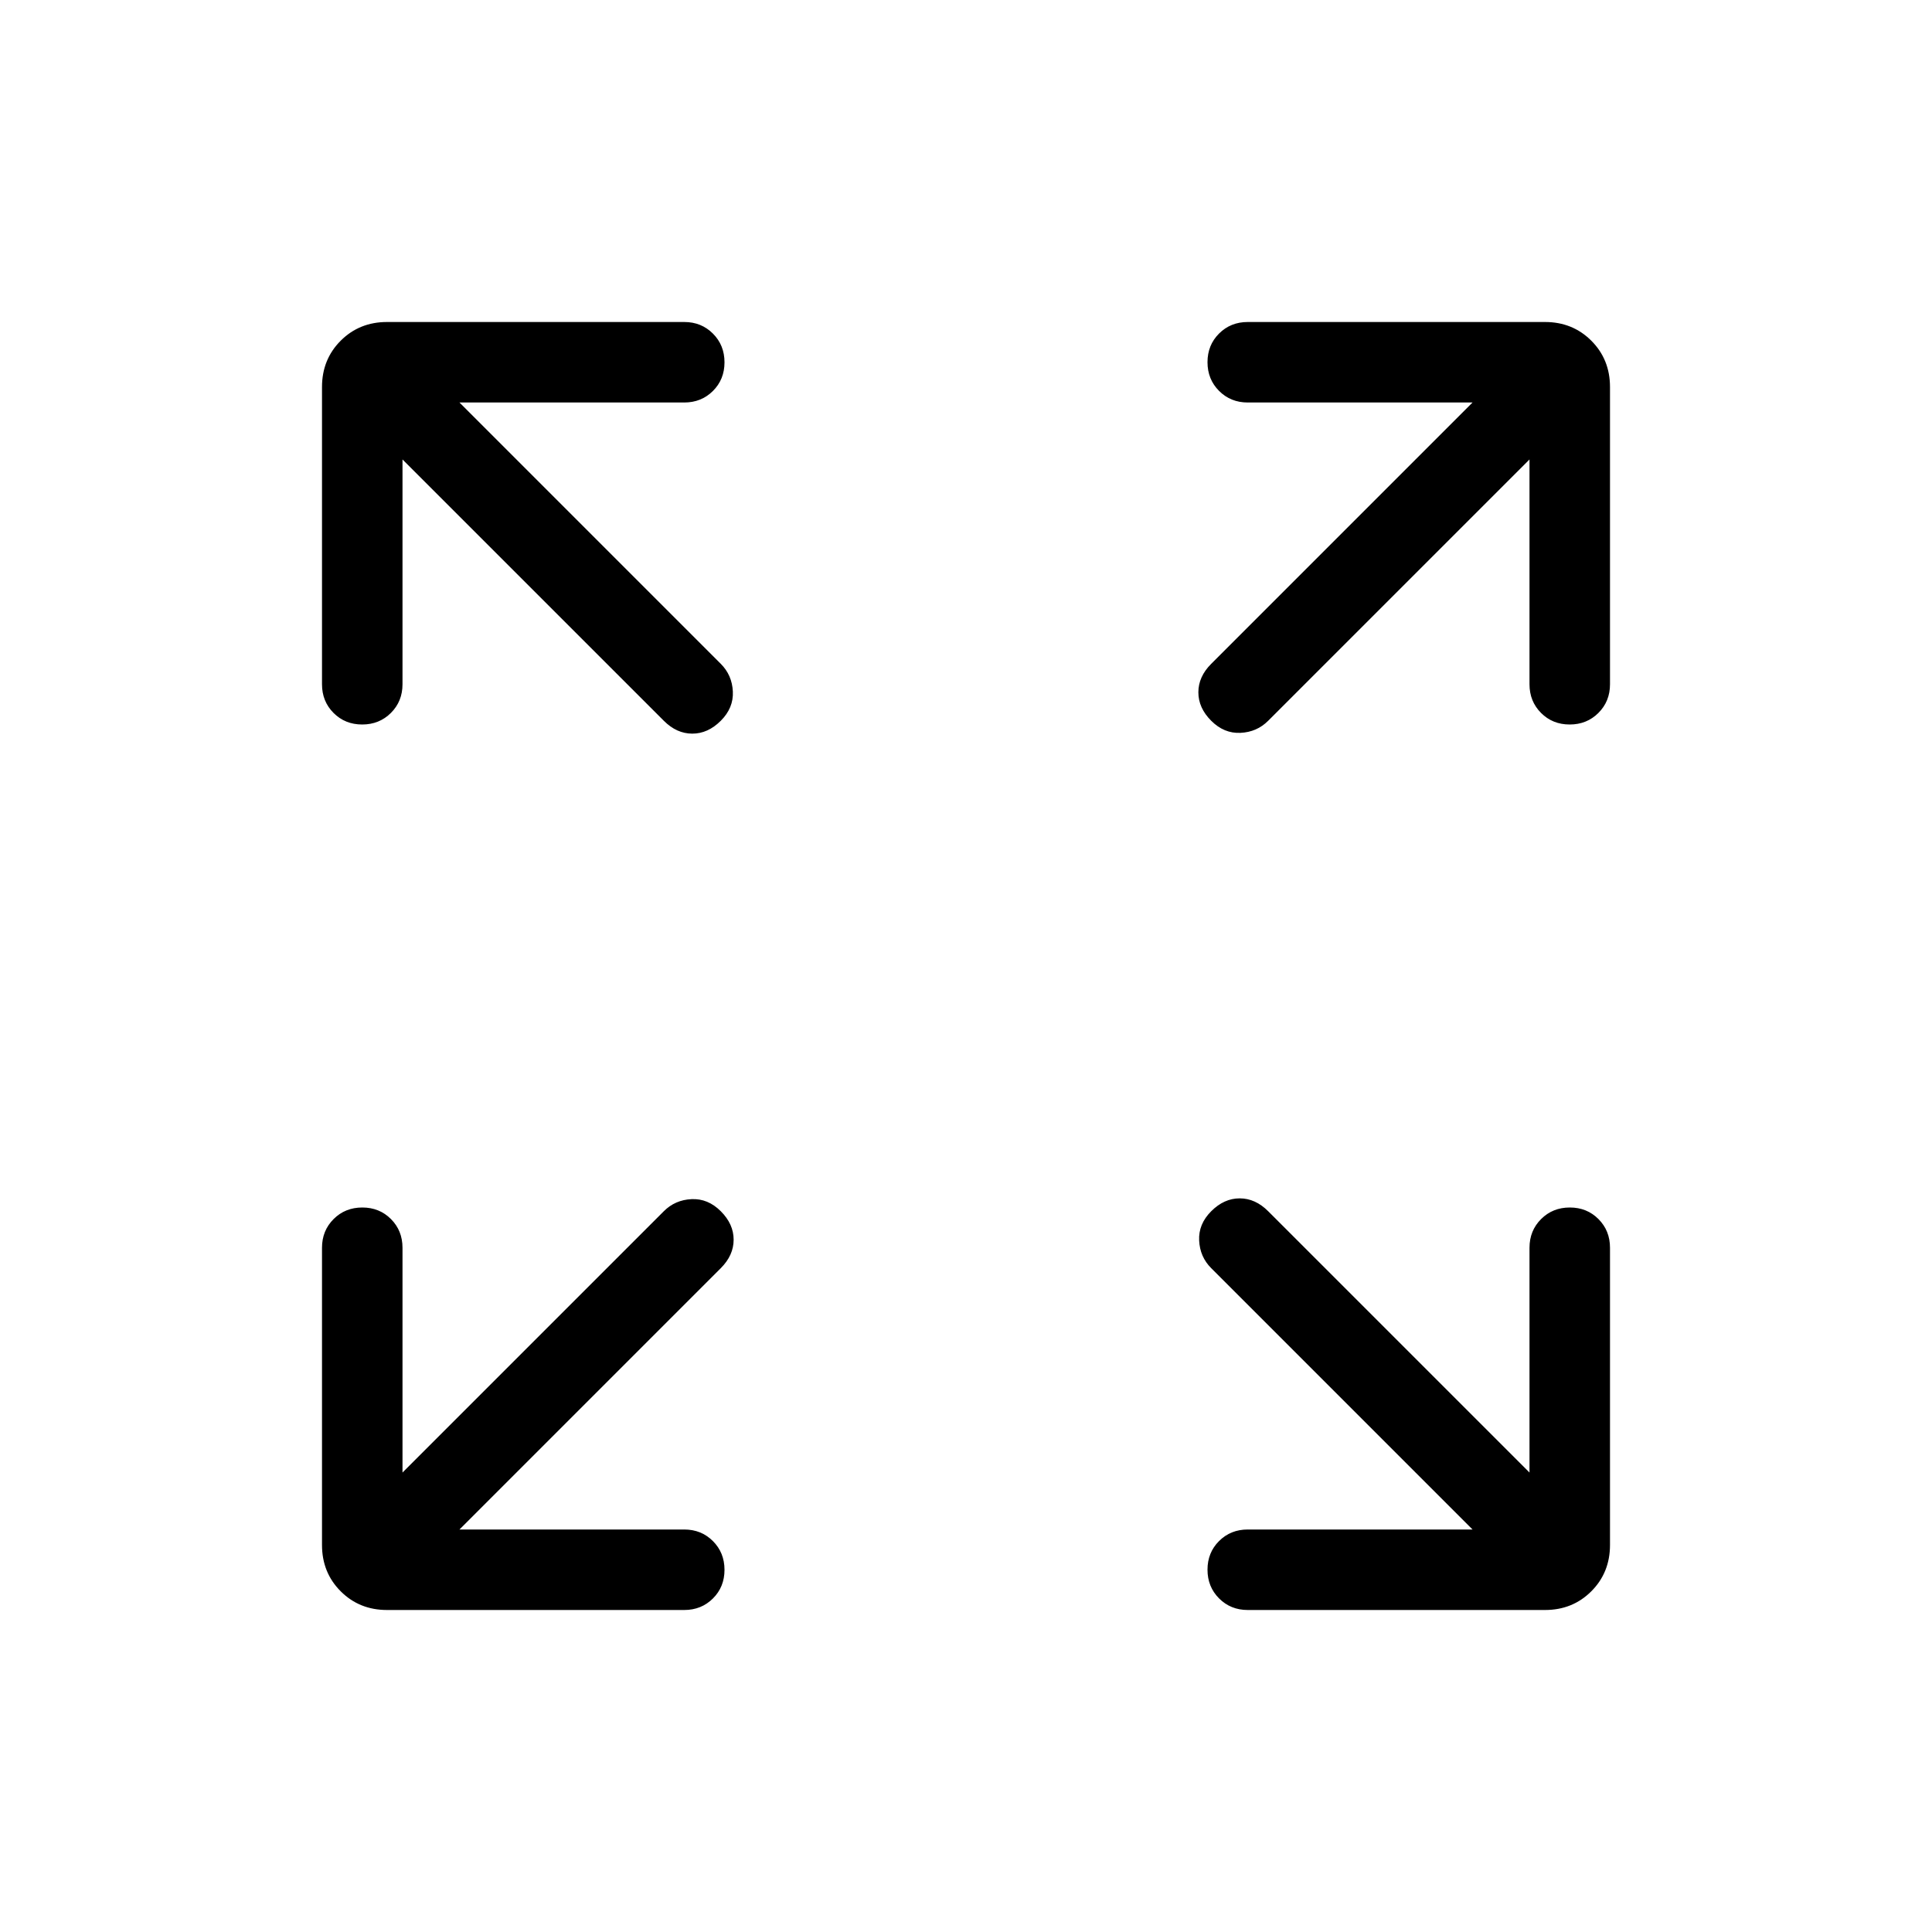 <svg xmlns="http://www.w3.org/2000/svg" height="24" viewBox="0 -960 960 960" width="24"><path d="M228.31-200H340q8.5 0 14.25 5.76t5.75 14.27q0 8.51-5.75 14.24T340-160H192.31q-13.73 0-23.02-9.29T160-192.31V-340q0-8.5 5.76-14.25t14.27-5.75q8.51 0 14.24 5.75T200-340v111.69l129.85-129.84q5.61-5.62 13.77-6 8.15-.39 14.53 6 6.39 6.38 6.39 14.15 0 7.77-6.39 14.15L228.31-200Zm503.38 0L601.85-329.85q-5.62-5.61-6-13.77-.39-8.15 6-14.53 6.38-6.39 14.15-6.39 7.77 0 14.15 6.39L760-228.31V-340q0-8.5 5.76-14.25t14.27-5.75q8.51 0 14.24 5.75T800-340v147.69q0 13.73-9.29 23.02T767.69-160H620q-8.5 0-14.25-5.76T600-180.03q0-8.51 5.75-14.24T620-200h111.69ZM200-731.69V-620q0 8.5-5.76 14.25T179.97-600q-8.51 0-14.24-5.75T160-620v-147.69q0-13.73 9.29-23.02t23.02-9.29H340q8.5 0 14.25 5.76t5.75 14.27q0 8.51-5.75 14.24T340-760H228.31l129.84 129.85q5.62 5.61 6 13.77.39 8.15-6 14.53-6.38 6.39-14.15 6.39-7.77 0-14.15-6.39L200-731.69Zm560 0L630.15-601.85q-5.61 5.62-13.77 6-8.15.39-14.53-6-6.39-6.38-6.39-14.15 0-7.77 6.39-14.15L731.69-760H620q-8.5 0-14.25-5.76T600-780.03q0-8.51 5.75-14.24T620-800h147.69q13.73 0 23.02 9.29t9.29 23.02V-620q0 8.5-5.76 14.25T779.97-600q-8.51 0-14.24-5.75T760-620v-111.69Z"/></svg>
